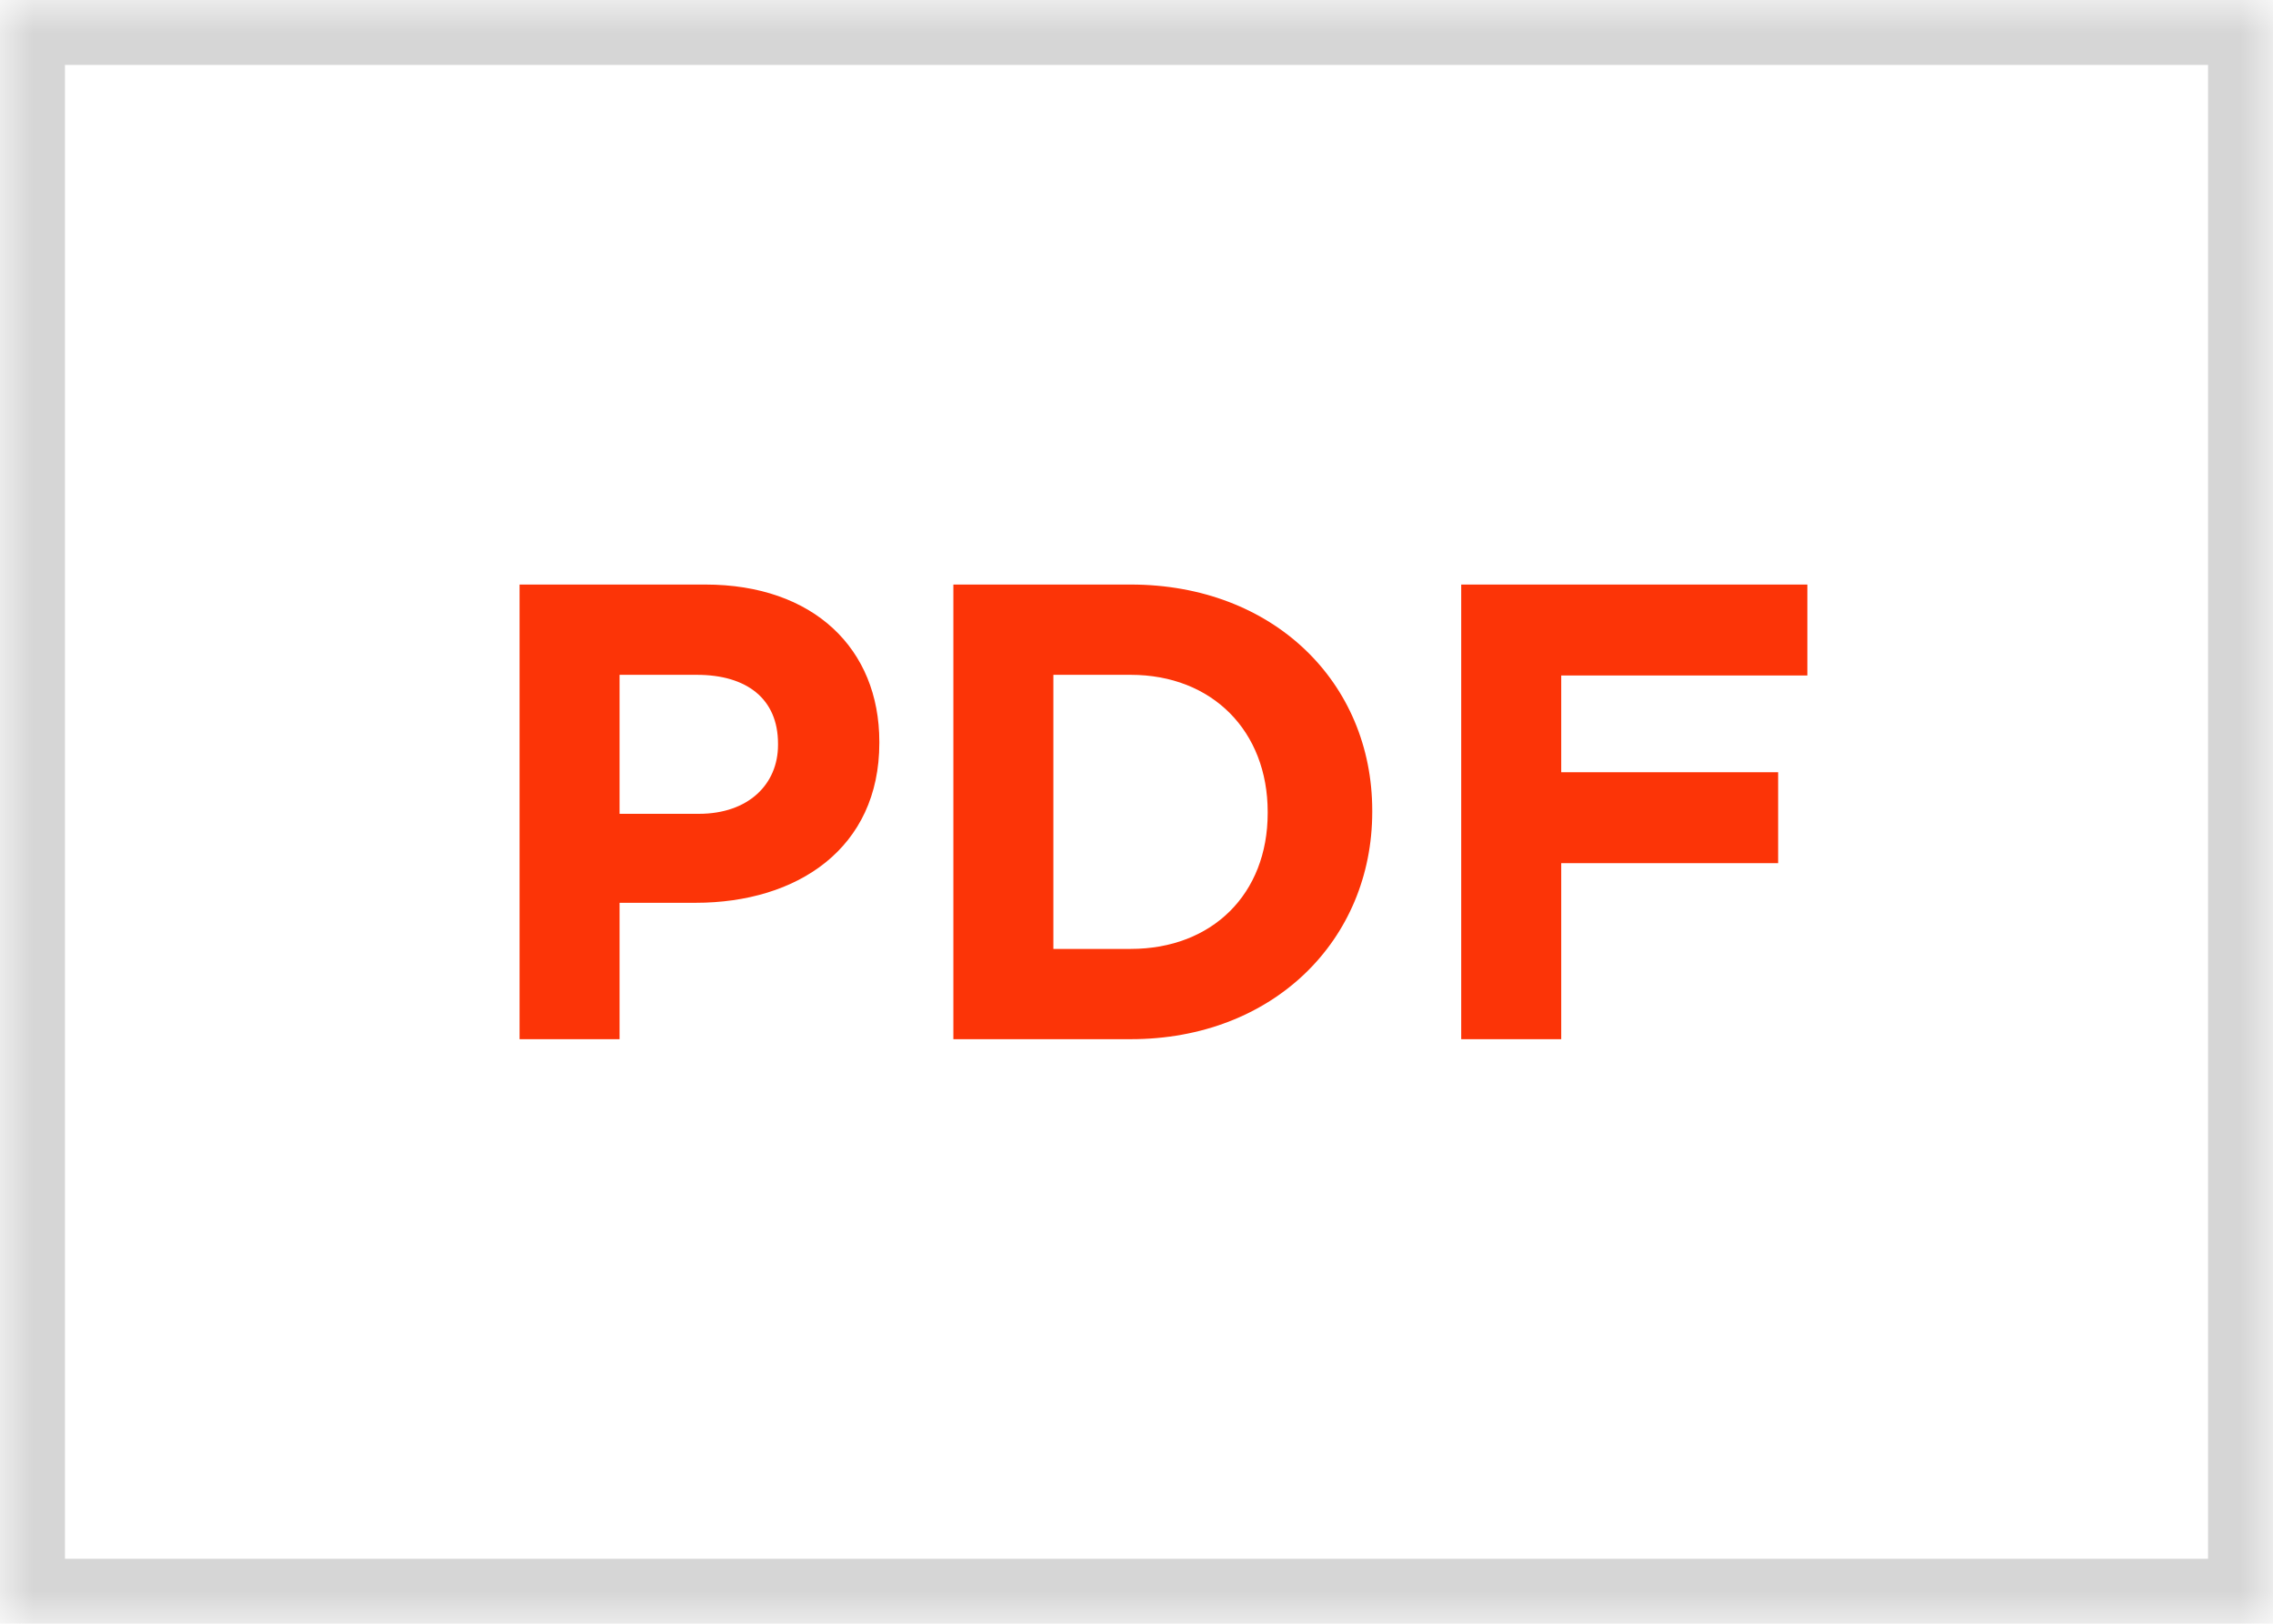 <svg xmlns="http://www.w3.org/2000/svg" width="35" height="25" viewBox="0 0 35 25" xmlns:xlink="http://www.w3.org/1999/xlink">
  <defs>
    <rect id="a" width="35" height="25"/>
    <mask id="b" width="35" height="25" x="0" y="0" fill="white">
      <use xlink:href="#a"/>
    </mask>
  </defs>
  <g fill="none" fill-rule="evenodd">
    <path fill="#FC3407" d="M8,16 L8,9 L10.86,9 C12.53,9 13.54,9.99 13.54,11.42 L13.54,11.44 C13.54,13.06 12.28,13.9 10.71,13.9 L9.54,13.9 L9.54,16 L8,16 Z M9.54,12.53 L10.76,12.53 C11.53,12.53 11.98,12.07 11.98,11.47 L11.98,11.45 C11.98,10.76 11.5,10.39 10.73,10.39 L9.54,10.39 L9.54,12.53 Z M14.68,16 L14.68,9 L17.41,9 C19.61,9 21.13,10.51 21.13,12.48 L21.13,12.5 C21.13,14.47 19.61,16 17.41,16 L14.68,16 Z M17.41,10.39 L16.22,10.39 L16.22,14.61 L17.41,14.61 C18.67,14.61 19.52,13.76 19.52,12.52 L19.52,12.5 C19.52,11.26 18.67,10.39 17.41,10.39 Z M22.5,16 L24.04,16 L24.04,13.29 L27.38,13.29 L27.38,11.89 L24.04,11.89 L24.04,10.4 L27.83,10.4 L27.83,9 L22.5,9 L22.5,16 Z"/>
    <use stroke="#D6D6D6" stroke-width="2" mask="url(#b)" xlink:href="#a"/>
  </g>
</svg>
